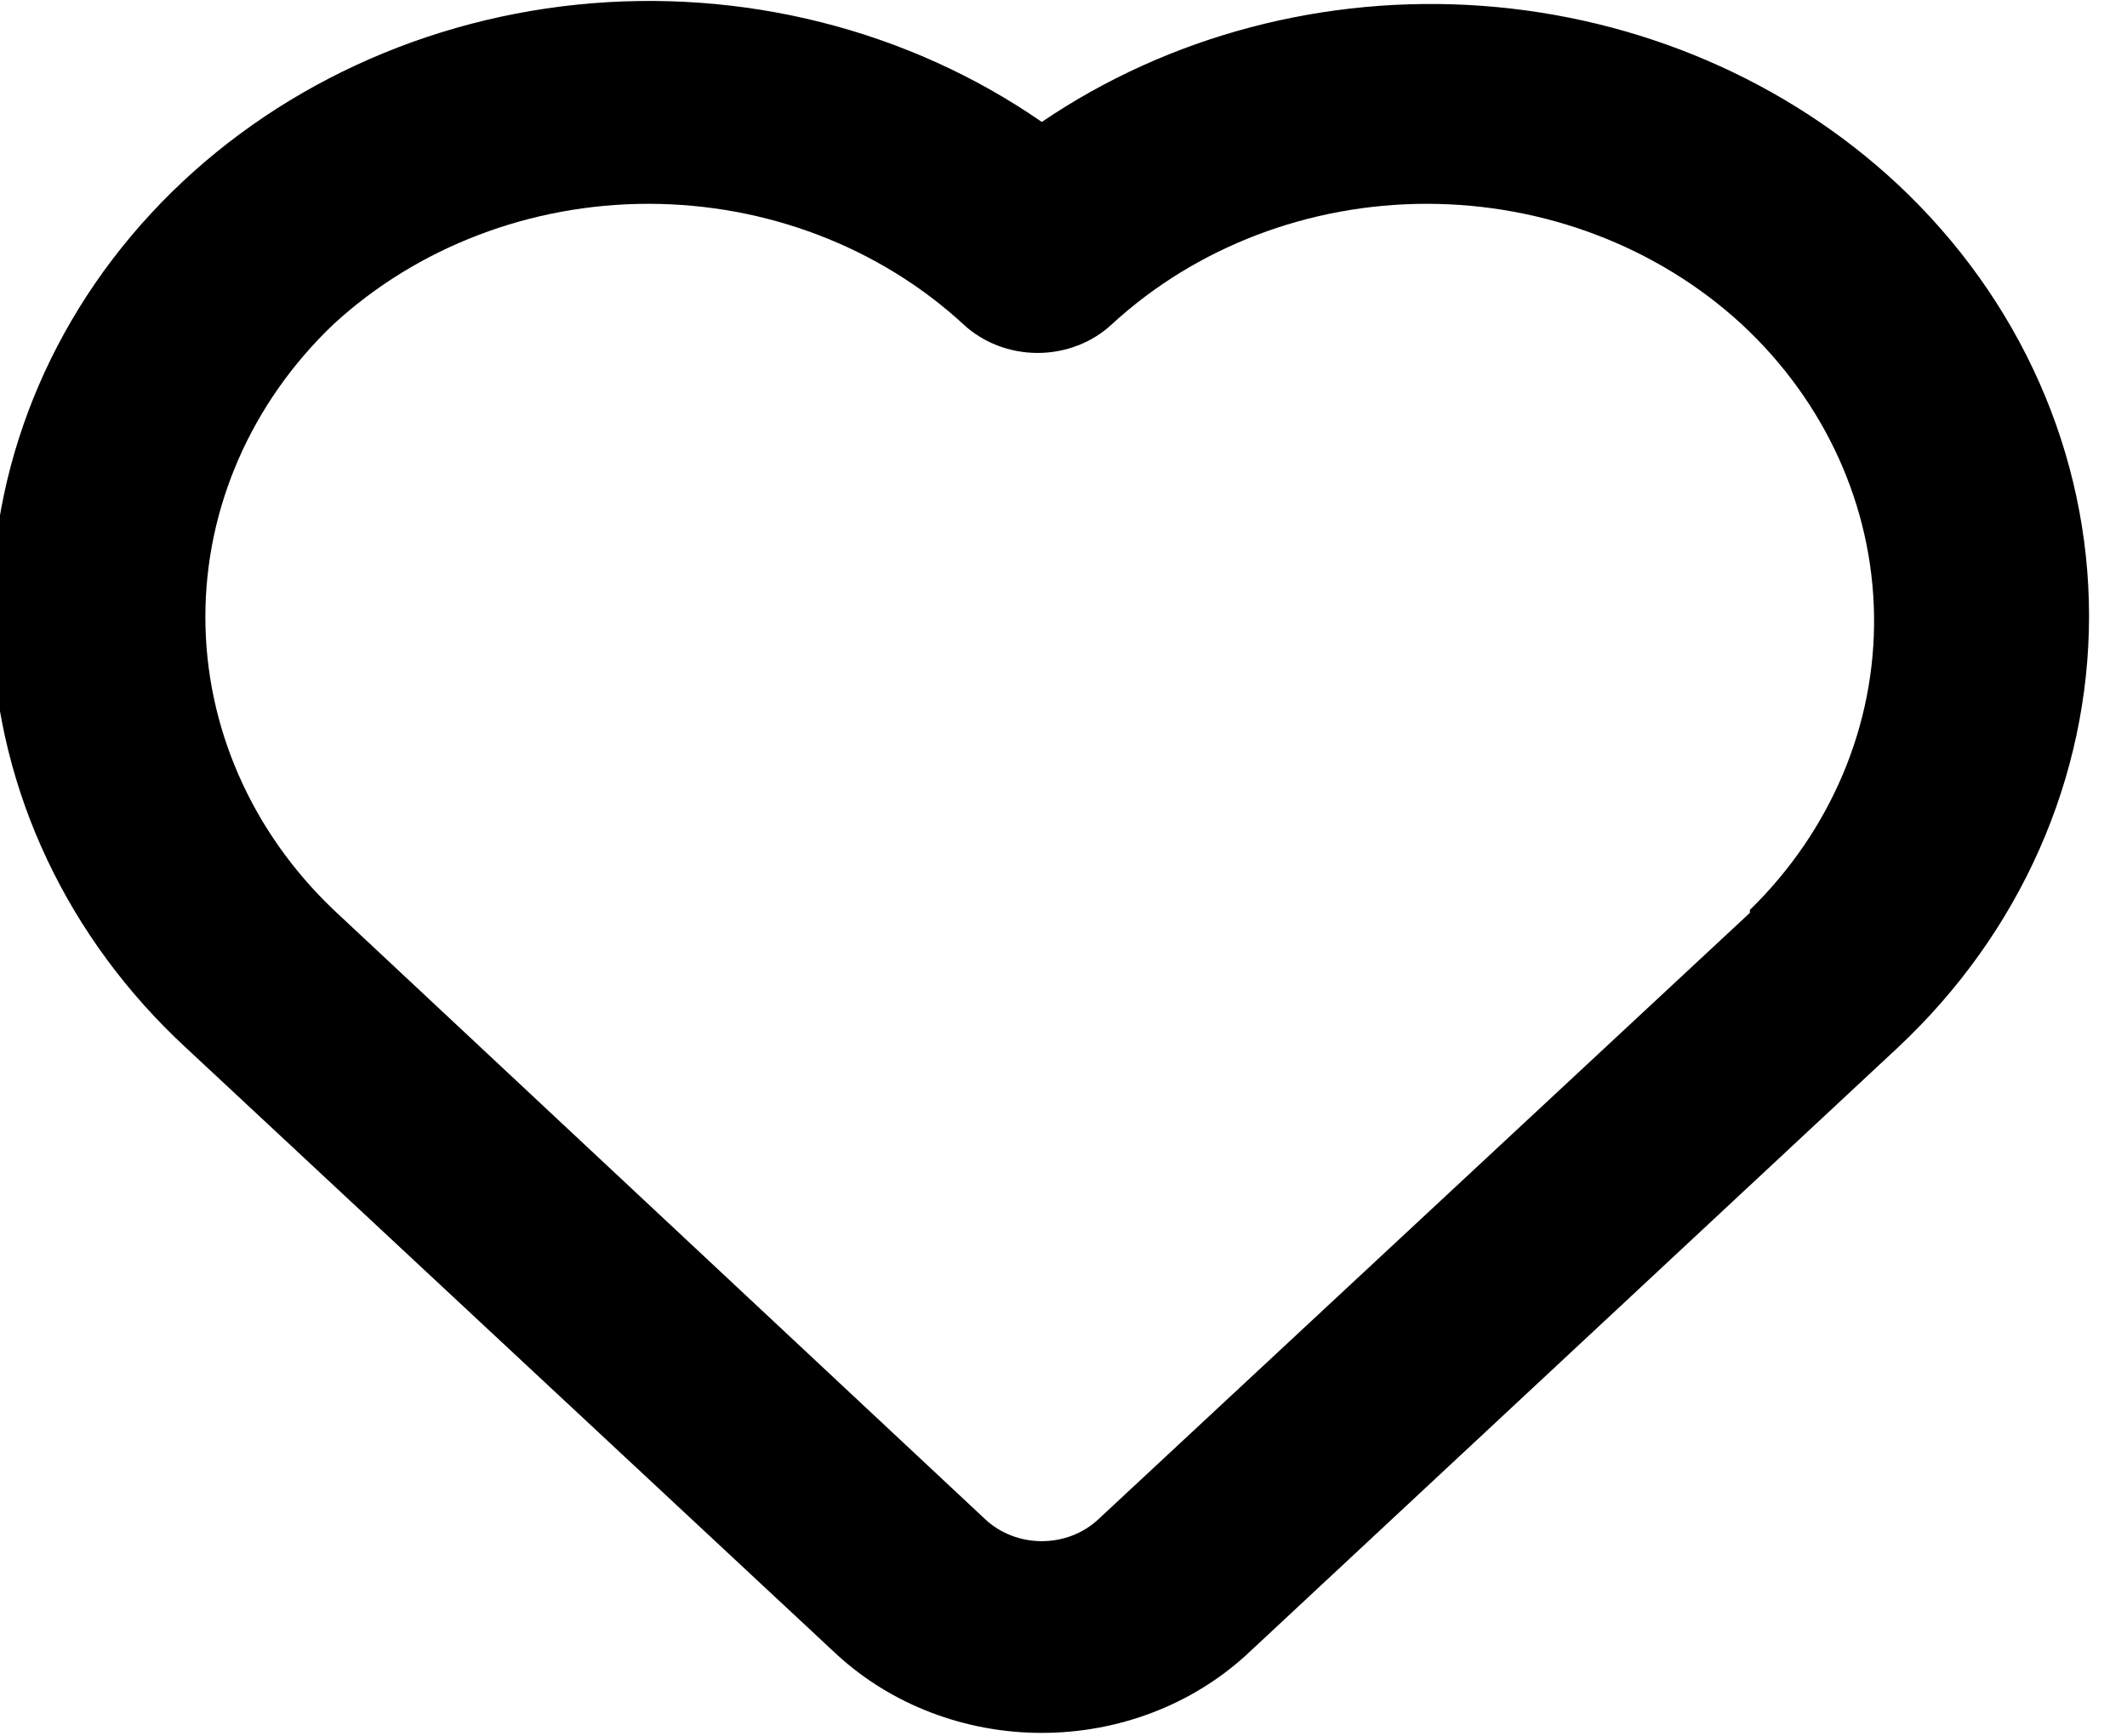 <svg width="98" height="80" viewBox="0 0 98 80" fill="none" xmlns="http://www.w3.org/2000/svg" xmlns:xlink="http://www.w3.org/1999/xlink">
<path d="M87.44,8.5C82.316,3.717 75.525,0.798 68.292,0.27C61.059,-0.258 53.862,1.639 48,5.62C41.85,1.361 34.196,-0.57 26.578,0.215C18.961,1.001 11.945,4.444 6.945,9.852C1.946,15.261 -0.668,22.232 -0.368,29.362C-0.069,36.492 3.122,43.252 8.56,48.28L38.575,76.27C41.088,78.573 44.473,79.864 48,79.864C51.526,79.864 54.911,78.573 57.425,76.27L87.44,48.28C93.083,42.994 96.251,35.843 96.251,28.39C96.251,20.937 93.083,13.786 87.44,8.5L87.44,8.5ZM80.625,42.07L50.61,70.015C50.268,70.336 49.862,70.591 49.414,70.765C48.966,70.939 48.485,71.028 48,71.028C47.515,71.028 47.034,70.939 46.586,70.765C46.138,70.591 45.731,70.336 45.39,70.015L15.375,41.935C11.584,38.327 9.462,33.481 9.462,28.435C9.462,23.388 11.584,18.542 15.375,14.935C19.238,11.384 24.447,9.393 29.875,9.393C35.303,9.393 40.512,11.384 44.375,14.935C44.824,15.357 45.359,15.691 45.948,15.92C46.537,16.148 47.169,16.266 47.807,16.266C48.445,16.266 49.076,16.148 49.665,15.92C50.254,15.691 50.789,15.357 51.238,14.935C55.101,11.384 60.31,9.393 65.738,9.393C71.166,9.393 76.376,11.384 80.238,14.935C84.081,18.495 86.273,23.315 86.345,28.361C86.418,33.408 84.364,38.281 80.625,41.935L80.625,42.07Z" fill="#000000"/>
</svg>
